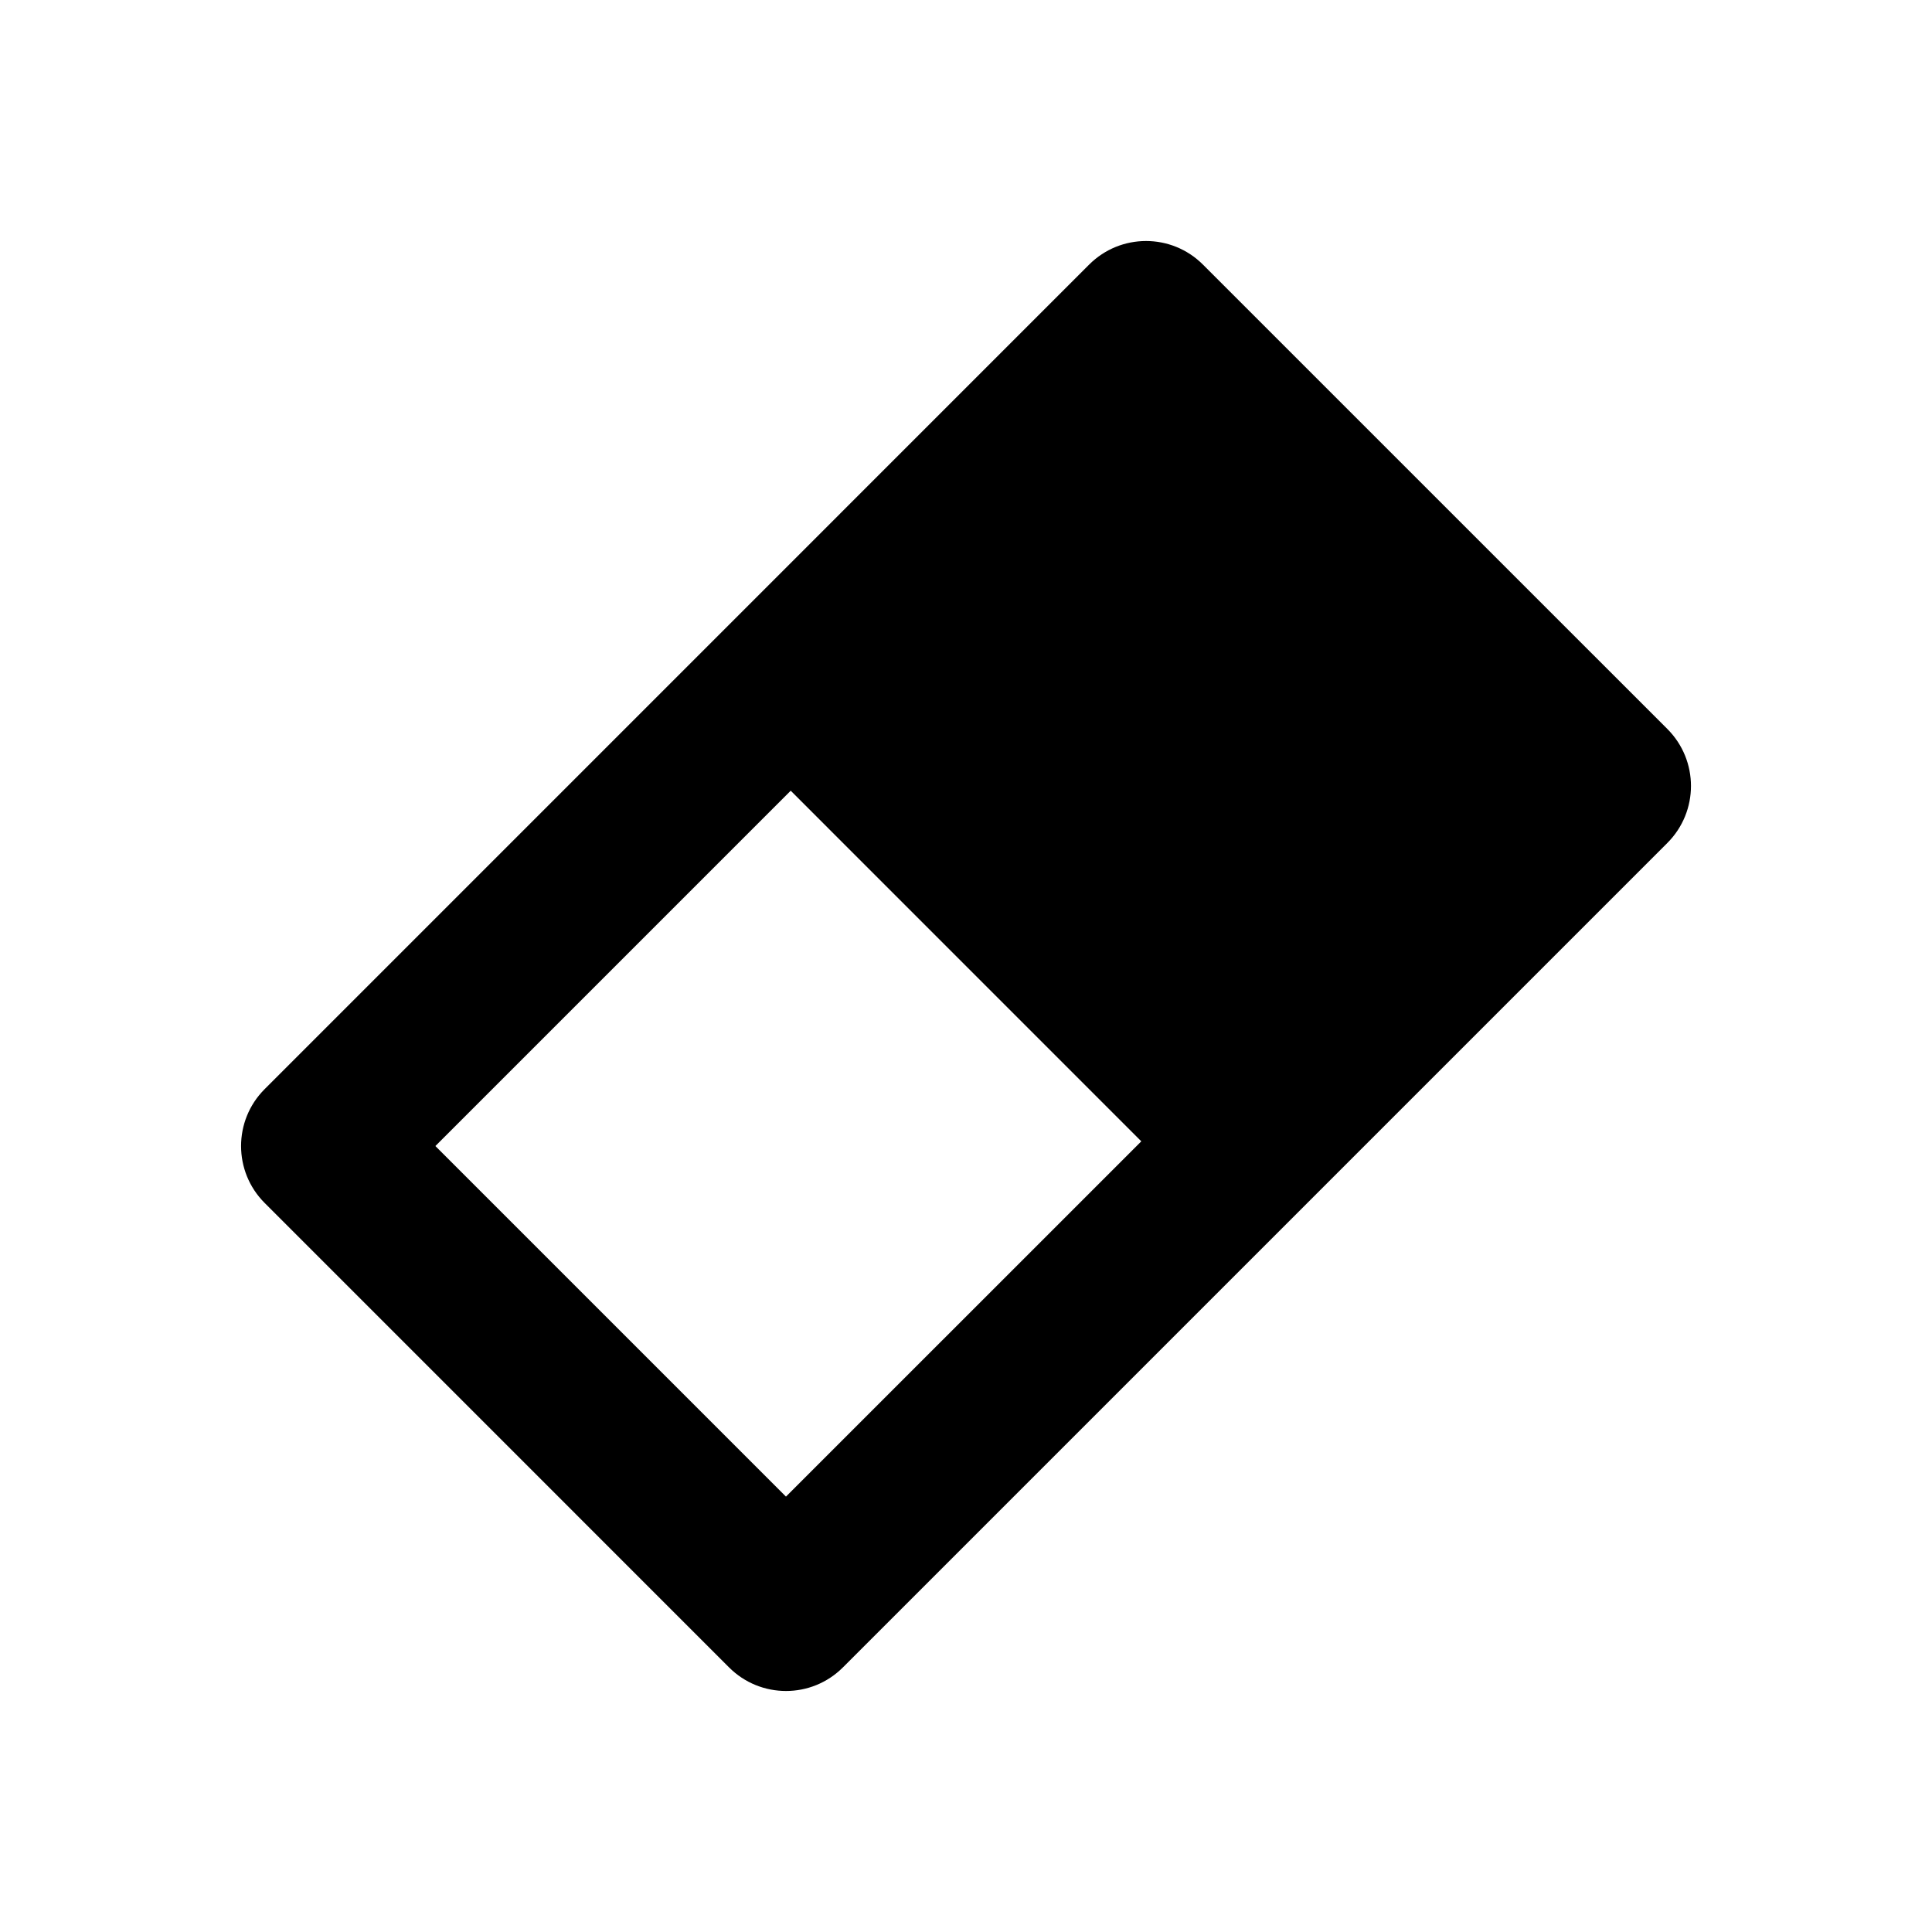 <?xml version="1.0" encoding="utf-8"?>
<!-- Generator: Adobe Illustrator 16.0.0, SVG Export Plug-In . SVG Version: 6.00 Build 0)  -->
<!DOCTYPE svg PUBLIC "-//W3C//DTD SVG 1.1//EN" "http://www.w3.org/Graphics/SVG/1.1/DTD/svg11.dtd">
<svg version="1.1" id="Layer_1" xmlns="http://www.w3.org/2000/svg" xmlns:xlink="http://www.w3.org/1999/xlink" x="0px" y="0px"
	 width="48px" height="48px" viewBox="0 0 48 48" enable-background="new 0 0 48 48" xml:space="preserve">
<path  d="M41.426,18.112L29.887,6.574c-0.391-0.391-0.902-0.586-1.414-0.586s-1.023,0.195-1.414,0.586L6.575,27.059
	c-0.781,0.781-0.781,2.047,0,2.828l11.538,11.539c0.391,0.391,0.903,0.586,1.415,0.586s1.023-0.195,1.414-0.586l20.484-20.484
	C42.207,20.16,42.207,18.894,41.426,18.112z M19.527,37.183l-8.71-8.71l8.828-8.828l8.71,8.711L19.527,37.183z"/>
</svg>
